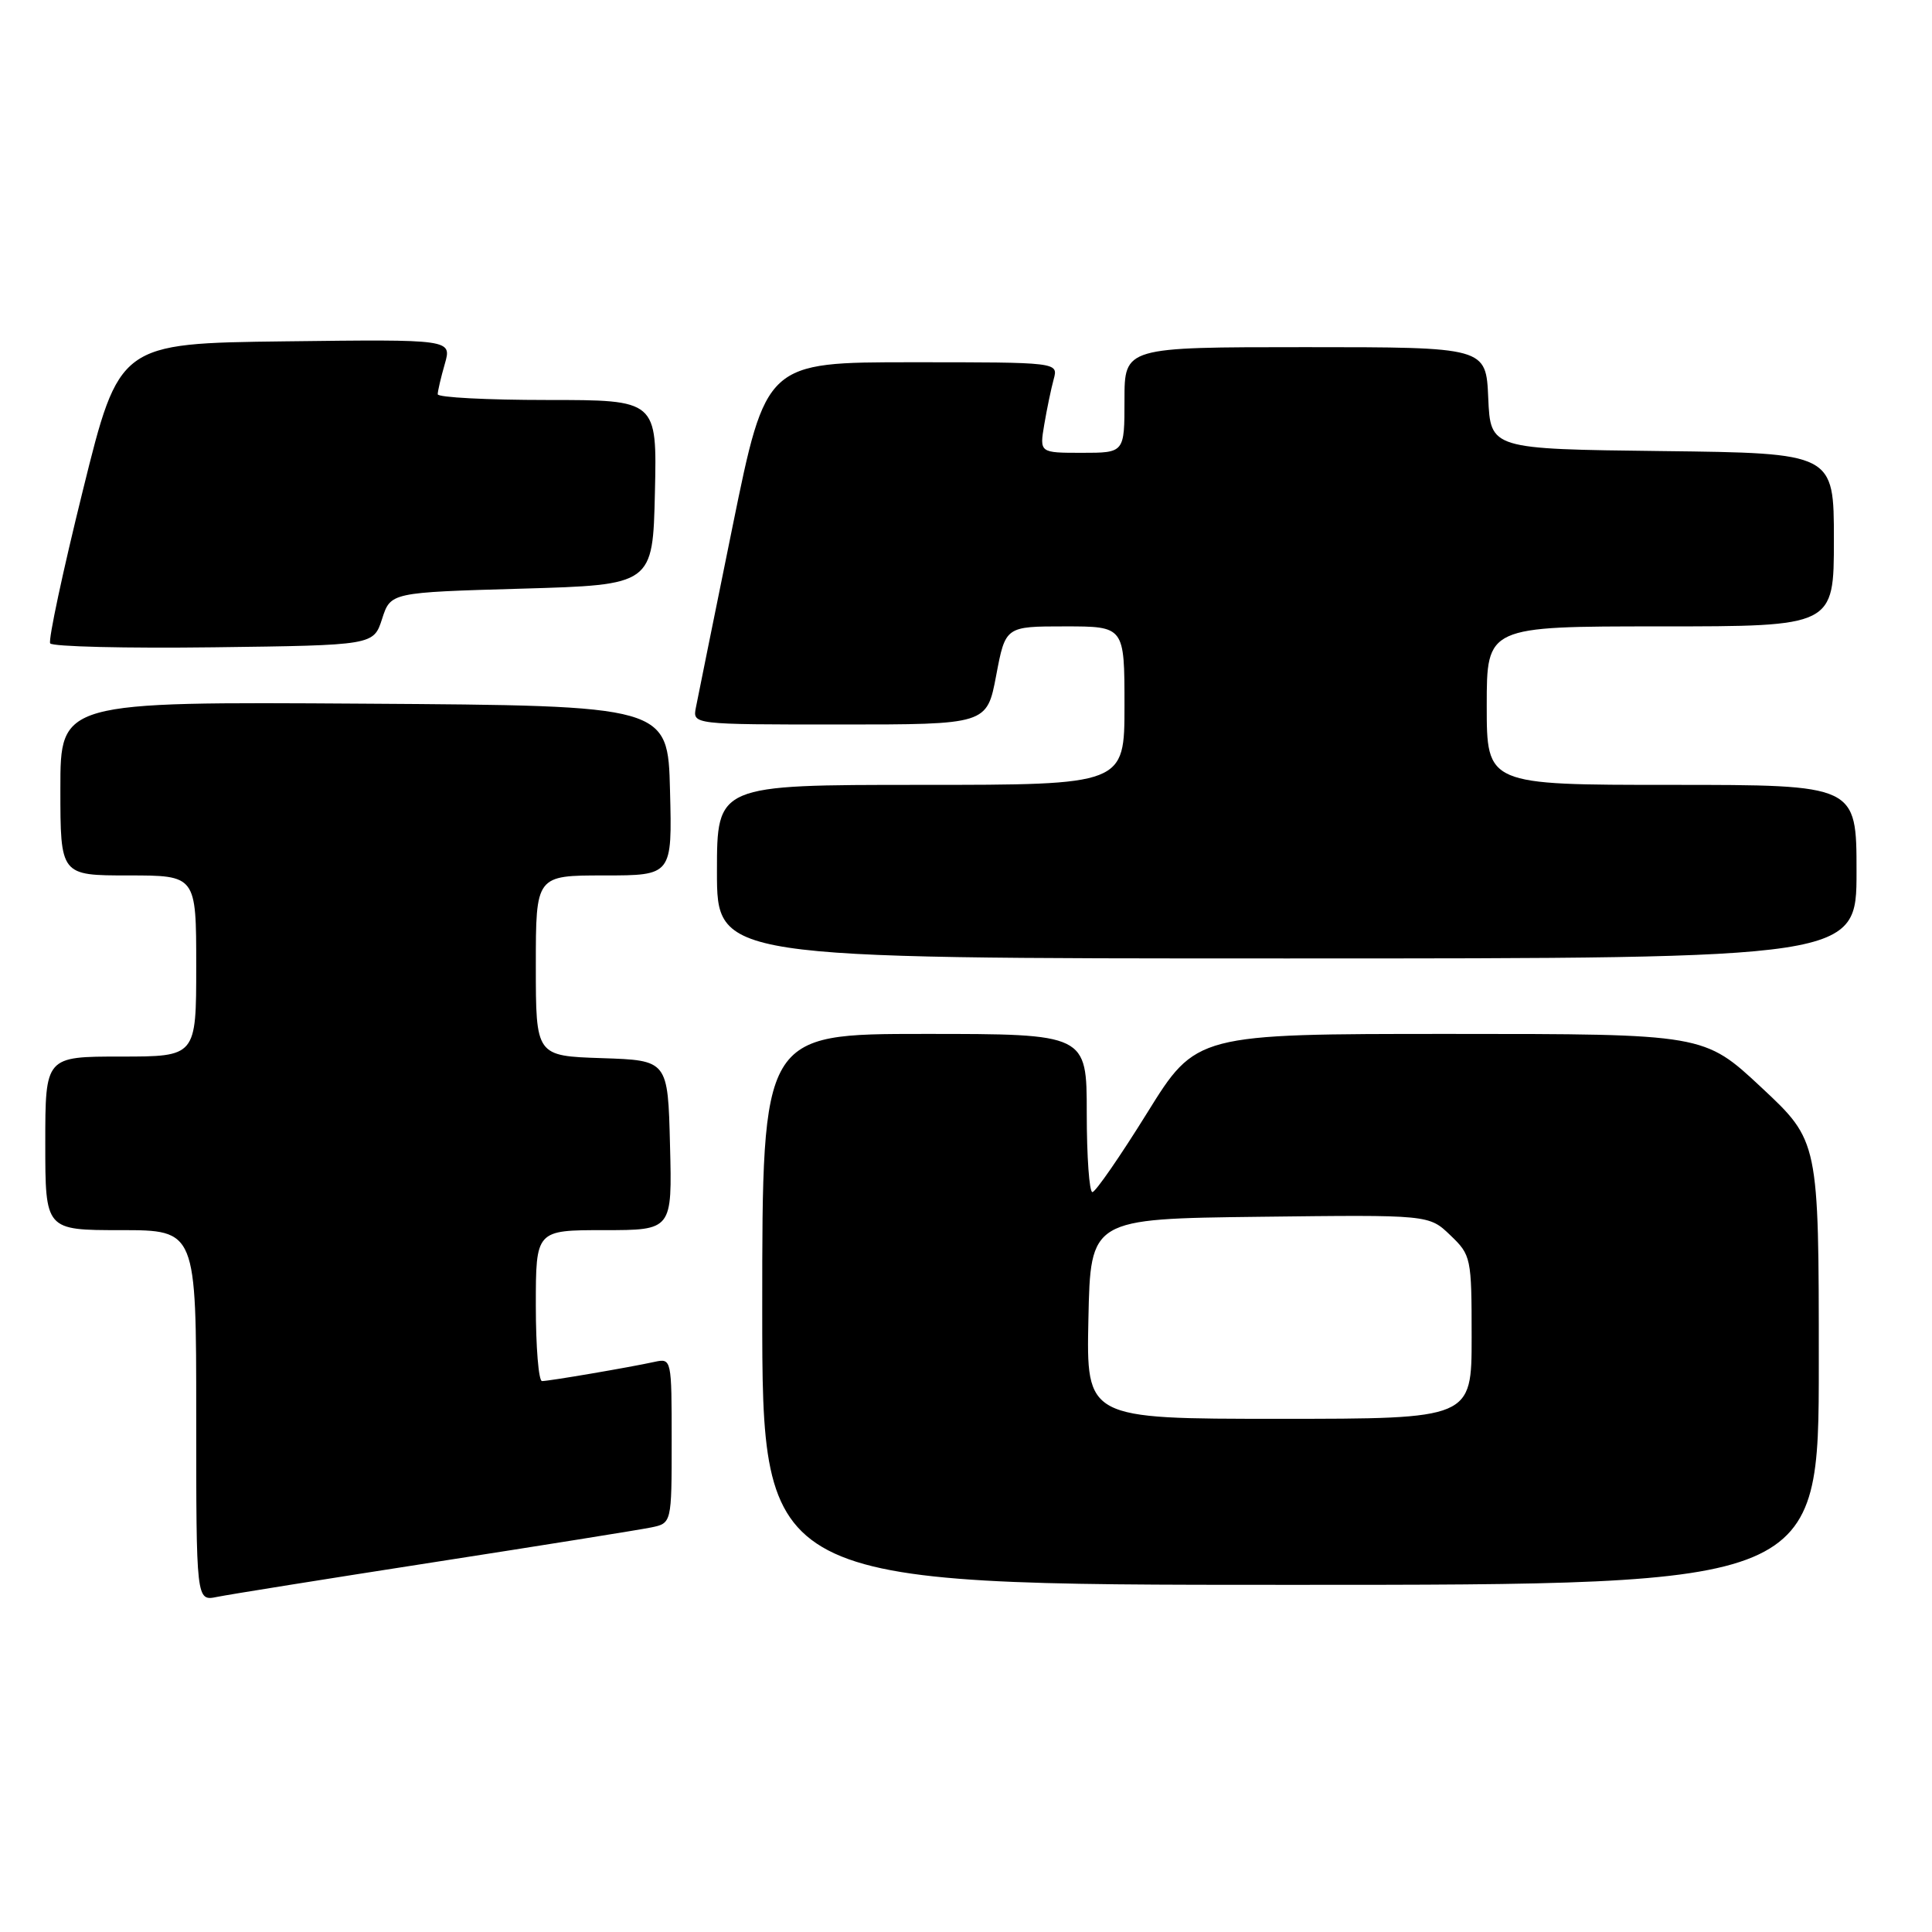 <?xml version="1.0" encoding="UTF-8" standalone="no"?>
<!DOCTYPE svg PUBLIC "-//W3C//DTD SVG 1.1//EN" "http://www.w3.org/Graphics/SVG/1.1/DTD/svg11.dtd" >
<svg xmlns="http://www.w3.org/2000/svg" xmlns:xlink="http://www.w3.org/1999/xlink" version="1.1" viewBox="0 0 256 256">
 <g >
 <path fill="currentColor"
d=" M 57.50 207.00 C 71.80 204.78 84.74 202.71 86.25 202.40 C 89.00 201.84 89.00 201.84 89.00 190.90 C 89.00 180.08 88.98 179.97 86.75 180.45 C 83.43 181.18 72.76 183.00 71.82 183.00 C 71.37 183.00 71.00 178.50 71.00 173.00 C 71.00 163.00 71.00 163.00 80.03 163.00 C 89.07 163.00 89.07 163.00 88.78 151.75 C 88.50 140.50 88.50 140.50 79.75 140.21 C 71.00 139.92 71.00 139.92 71.00 127.96 C 71.00 116.00 71.00 116.00 80.03 116.00 C 89.07 116.00 89.07 116.00 88.78 104.75 C 88.50 93.50 88.50 93.50 48.25 93.24 C 8.00 92.98 8.00 92.98 8.00 104.49 C 8.00 116.00 8.00 116.00 17.00 116.00 C 26.00 116.00 26.00 116.00 26.00 128.00 C 26.00 140.00 26.00 140.00 16.00 140.00 C 6.00 140.00 6.00 140.00 6.00 151.50 C 6.00 163.00 6.00 163.00 16.00 163.00 C 26.00 163.00 26.00 163.00 26.00 187.58 C 26.00 212.16 26.00 212.16 28.75 211.60 C 30.26 211.29 43.20 209.22 57.50 207.00 Z  M 241.00 180.60 C 241.00 151.20 241.00 151.20 233.40 144.10 C 225.80 137.00 225.80 137.00 192.15 137.00 C 158.50 137.00 158.50 137.00 152.00 147.47 C 148.43 153.22 145.16 157.95 144.75 157.96 C 144.34 157.98 144.00 153.28 144.00 147.50 C 144.00 137.00 144.00 137.00 122.50 137.00 C 101.00 137.00 101.00 137.00 101.00 173.50 C 101.00 210.00 101.00 210.00 171.00 210.00 C 241.00 210.00 241.00 210.00 241.00 180.60 Z  M 246.00 115.50 C 246.00 104.00 246.00 104.00 221.50 104.00 C 197.00 104.00 197.00 104.00 197.00 93.50 C 197.00 83.00 197.00 83.00 220.00 83.00 C 243.00 83.00 243.00 83.00 243.00 71.52 C 243.00 60.04 243.00 60.04 220.25 59.77 C 197.50 59.50 197.50 59.50 197.20 52.75 C 196.91 46.00 196.91 46.00 172.95 46.00 C 149.00 46.00 149.00 46.00 149.00 53.00 C 149.00 60.00 149.00 60.00 143.37 60.00 C 137.74 60.00 137.74 60.00 138.37 56.25 C 138.72 54.19 139.28 51.49 139.62 50.25 C 140.23 48.00 140.23 48.00 120.87 48.00 C 101.50 48.00 101.50 48.00 97.07 69.75 C 94.64 81.71 92.45 92.51 92.21 93.75 C 91.77 96.00 91.77 96.00 111.27 96.00 C 130.77 96.00 130.77 96.00 132.00 89.50 C 133.23 83.00 133.23 83.00 141.11 83.00 C 149.00 83.00 149.00 83.00 149.00 93.50 C 149.00 104.00 149.00 104.00 122.00 104.00 C 95.00 104.00 95.00 104.00 95.00 115.50 C 95.00 127.00 95.00 127.00 170.50 127.00 C 246.00 127.00 246.00 127.00 246.00 115.50 Z  M 50.63 82.00 C 51.76 78.50 51.76 78.50 69.13 78.00 C 86.50 77.50 86.50 77.50 86.78 65.25 C 87.06 53.00 87.06 53.00 72.53 53.00 C 64.54 53.00 58.00 52.66 58.00 52.24 C 58.00 51.83 58.42 50.02 58.94 48.22 C 59.87 44.96 59.87 44.96 37.83 45.23 C 15.80 45.50 15.80 45.50 10.98 64.98 C 8.33 75.69 6.38 84.81 6.65 85.25 C 6.92 85.68 16.67 85.92 28.32 85.77 C 49.50 85.50 49.50 85.50 50.63 82.00 Z  M 144.22 174.75 C 144.50 161.50 144.50 161.50 166.92 161.23 C 189.35 160.96 189.35 160.96 192.17 163.67 C 194.93 166.31 195.00 166.63 195.00 177.19 C 195.00 188.00 195.00 188.00 169.47 188.00 C 143.94 188.00 143.94 188.00 144.22 174.75 Z "/>
</g>
</svg>